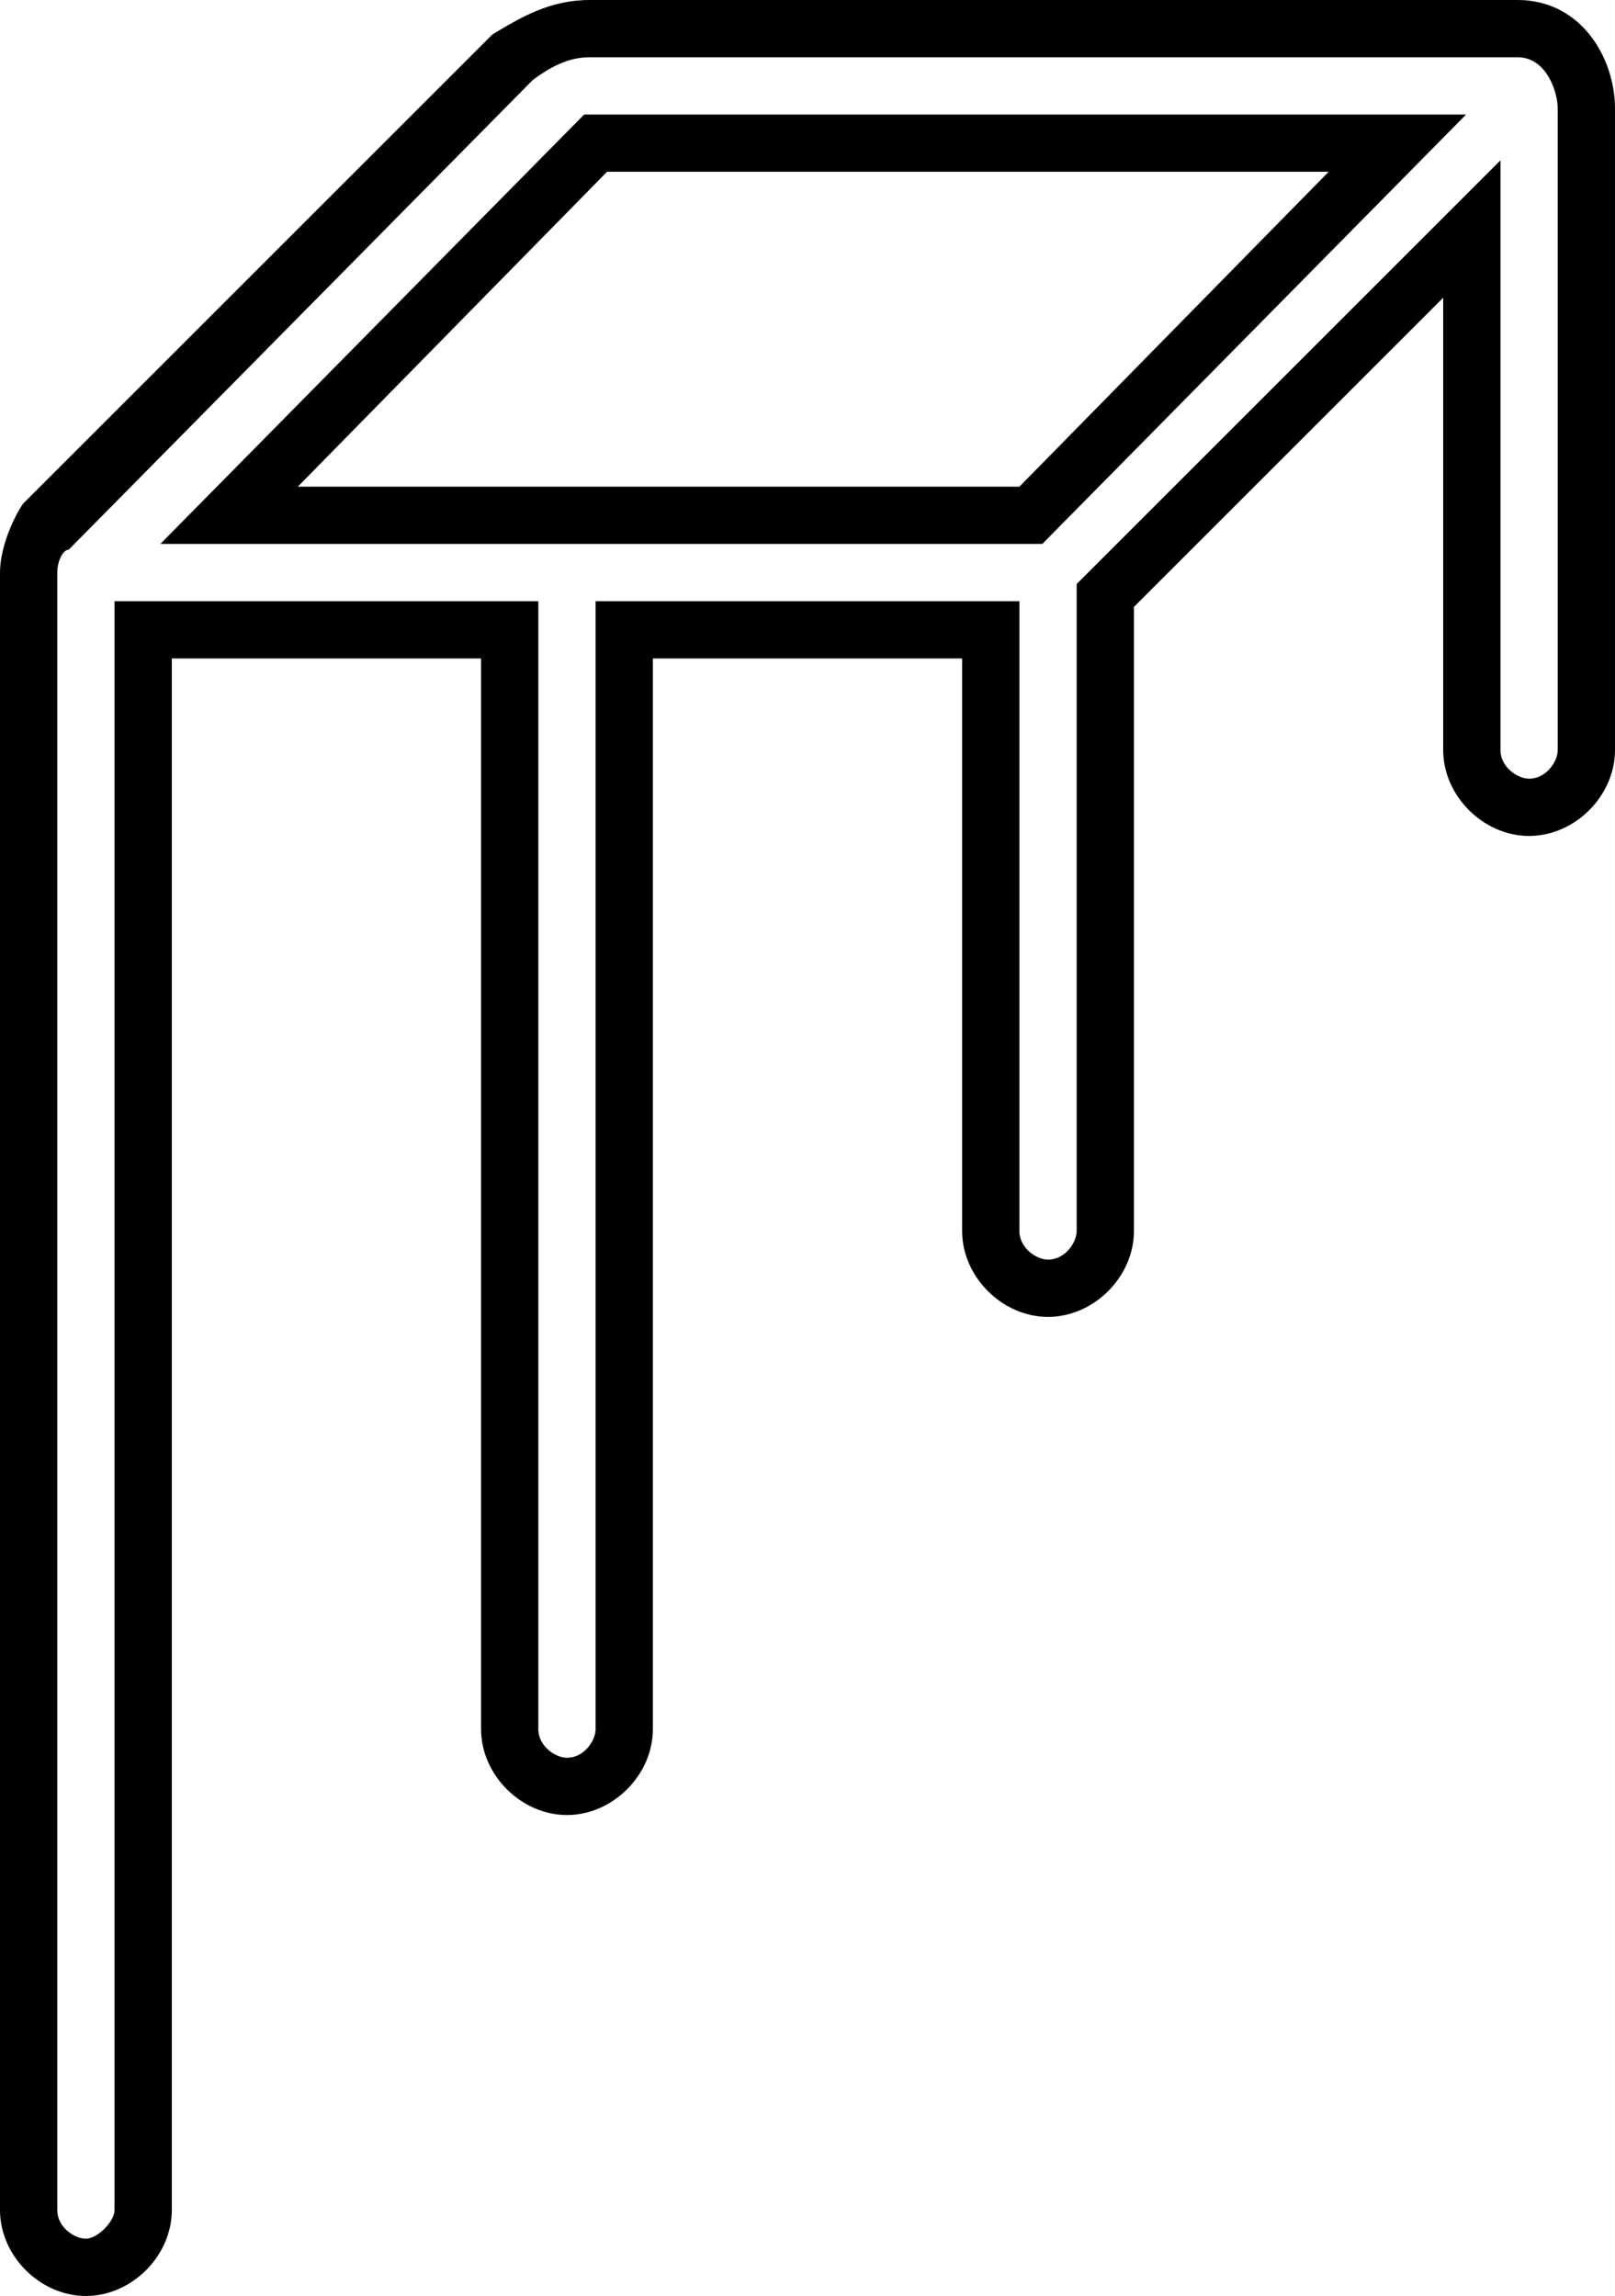 <?xml version="1.0" encoding="utf-8"?>
<!-- Generator: Adobe Illustrator 23.1.1, SVG Export Plug-In . SVG Version: 6.00 Build 0)  -->
<svg version="1.1" id="Layer_1" xmlns="http://www.w3.org/2000/svg" xmlns:xlink="http://www.w3.org/1999/xlink" x="0px" y="0px"
	 viewBox="0 0 28.2 40.1" style="enable-background:new 0 0 28.2 40.1;" xml:space="preserve">
<g>
	<path d="M26.5,0H10.3C9.6,0,9.1,0.3,8.6,0.6L0.4,8.8C0.2,9.1,0,9.6,0,10v28.6c0,0.8,0.7,1.5,1.5,1.5c0.8,0,1.5-0.7,1.5-1.5V11.5
		h5.4v18.7c0,0.8,0.7,1.5,1.5,1.5s1.5-0.7,1.5-1.5V11.5h5.4v10c0,0.8,0.7,1.5,1.5,1.5s1.5-0.7,1.5-1.5V10.6l5.4-5.4v7.9
		c0,0.8,0.7,1.5,1.5,1.5s1.5-0.7,1.5-1.5V1.9C28.2,1,27.6,0,26.5,0z M26.2,13.1V2.8l-7.4,7.4v11.3c0,0.2-0.2,0.5-0.5,0.5
		c-0.2,0-0.5-0.2-0.5-0.5v-11h-7.4v19.7c0,0.2-0.2,0.5-0.5,0.5c-0.2,0-0.5-0.2-0.5-0.5V10.5H2v28.1c0,0.2-0.3,0.5-0.5,0.5
		c-0.2,0-0.5-0.2-0.5-0.5V10c0-0.2,0.1-0.4,0.2-0.4l8.1-8.2C9.7,1.1,10,1,10.3,1h16.2c0.5,0,0.7,0.6,0.7,0.9v11.2
		c0,0.2-0.2,0.5-0.5,0.5C26.5,13.6,26.2,13.4,26.2,13.1z"/>
	<path d="M2.8,9.5h15.4L25.6,2H10.2L2.8,9.5z M23.2,3l-5.4,5.5H5.2L10.6,3H23.2z"/>
</g>
</svg>
